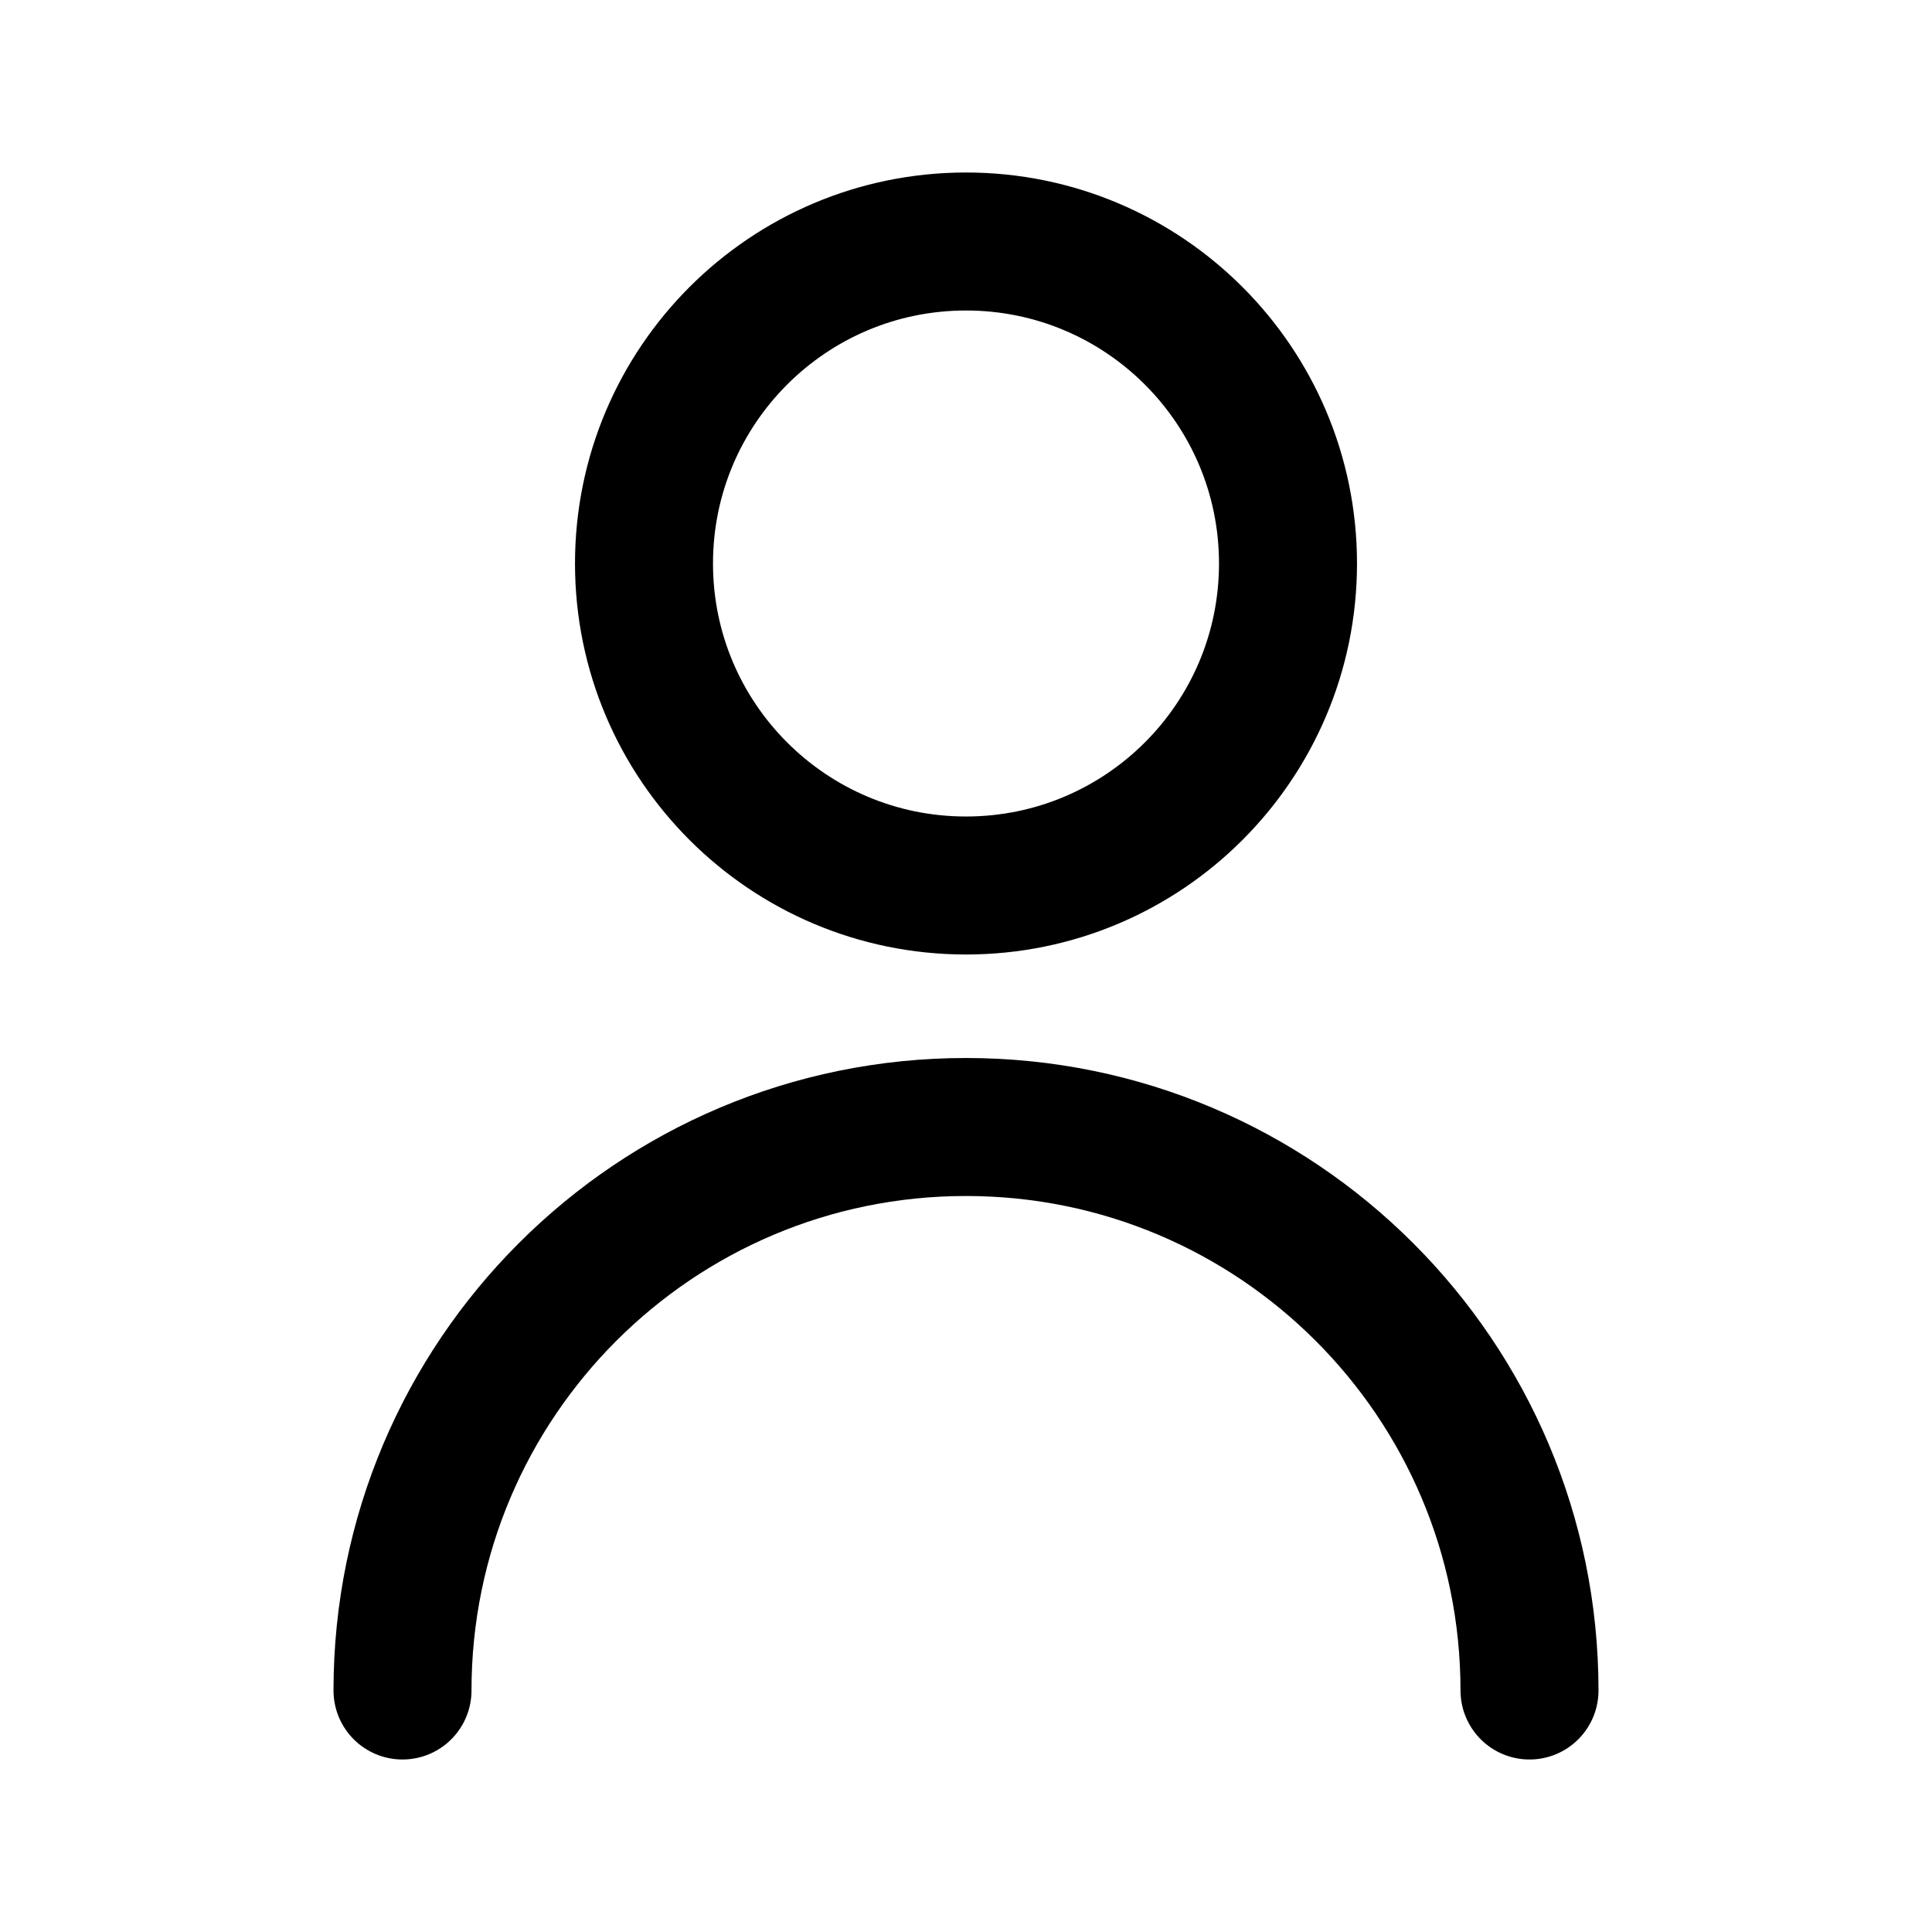 <svg width="21" height="21" viewBox="0 0 21 21" fill="none" xmlns="http://www.w3.org/2000/svg">
<path d="M16.625 18.375C16.625 14.992 13.883 12.25 10.5 12.25C7.117 12.25 4.375 14.992 4.375 18.375M10.5 9.625C8.567 9.625 7 8.058 7 6.125C7 4.192 8.567 2.625 10.5 2.625C12.433 2.625 14 4.192 14 6.125C14 8.058 12.433 9.625 10.5 9.625Z" stroke="black" stroke-width="1.5" stroke-linecap="round" stroke-linejoin="round"/>
</svg>
